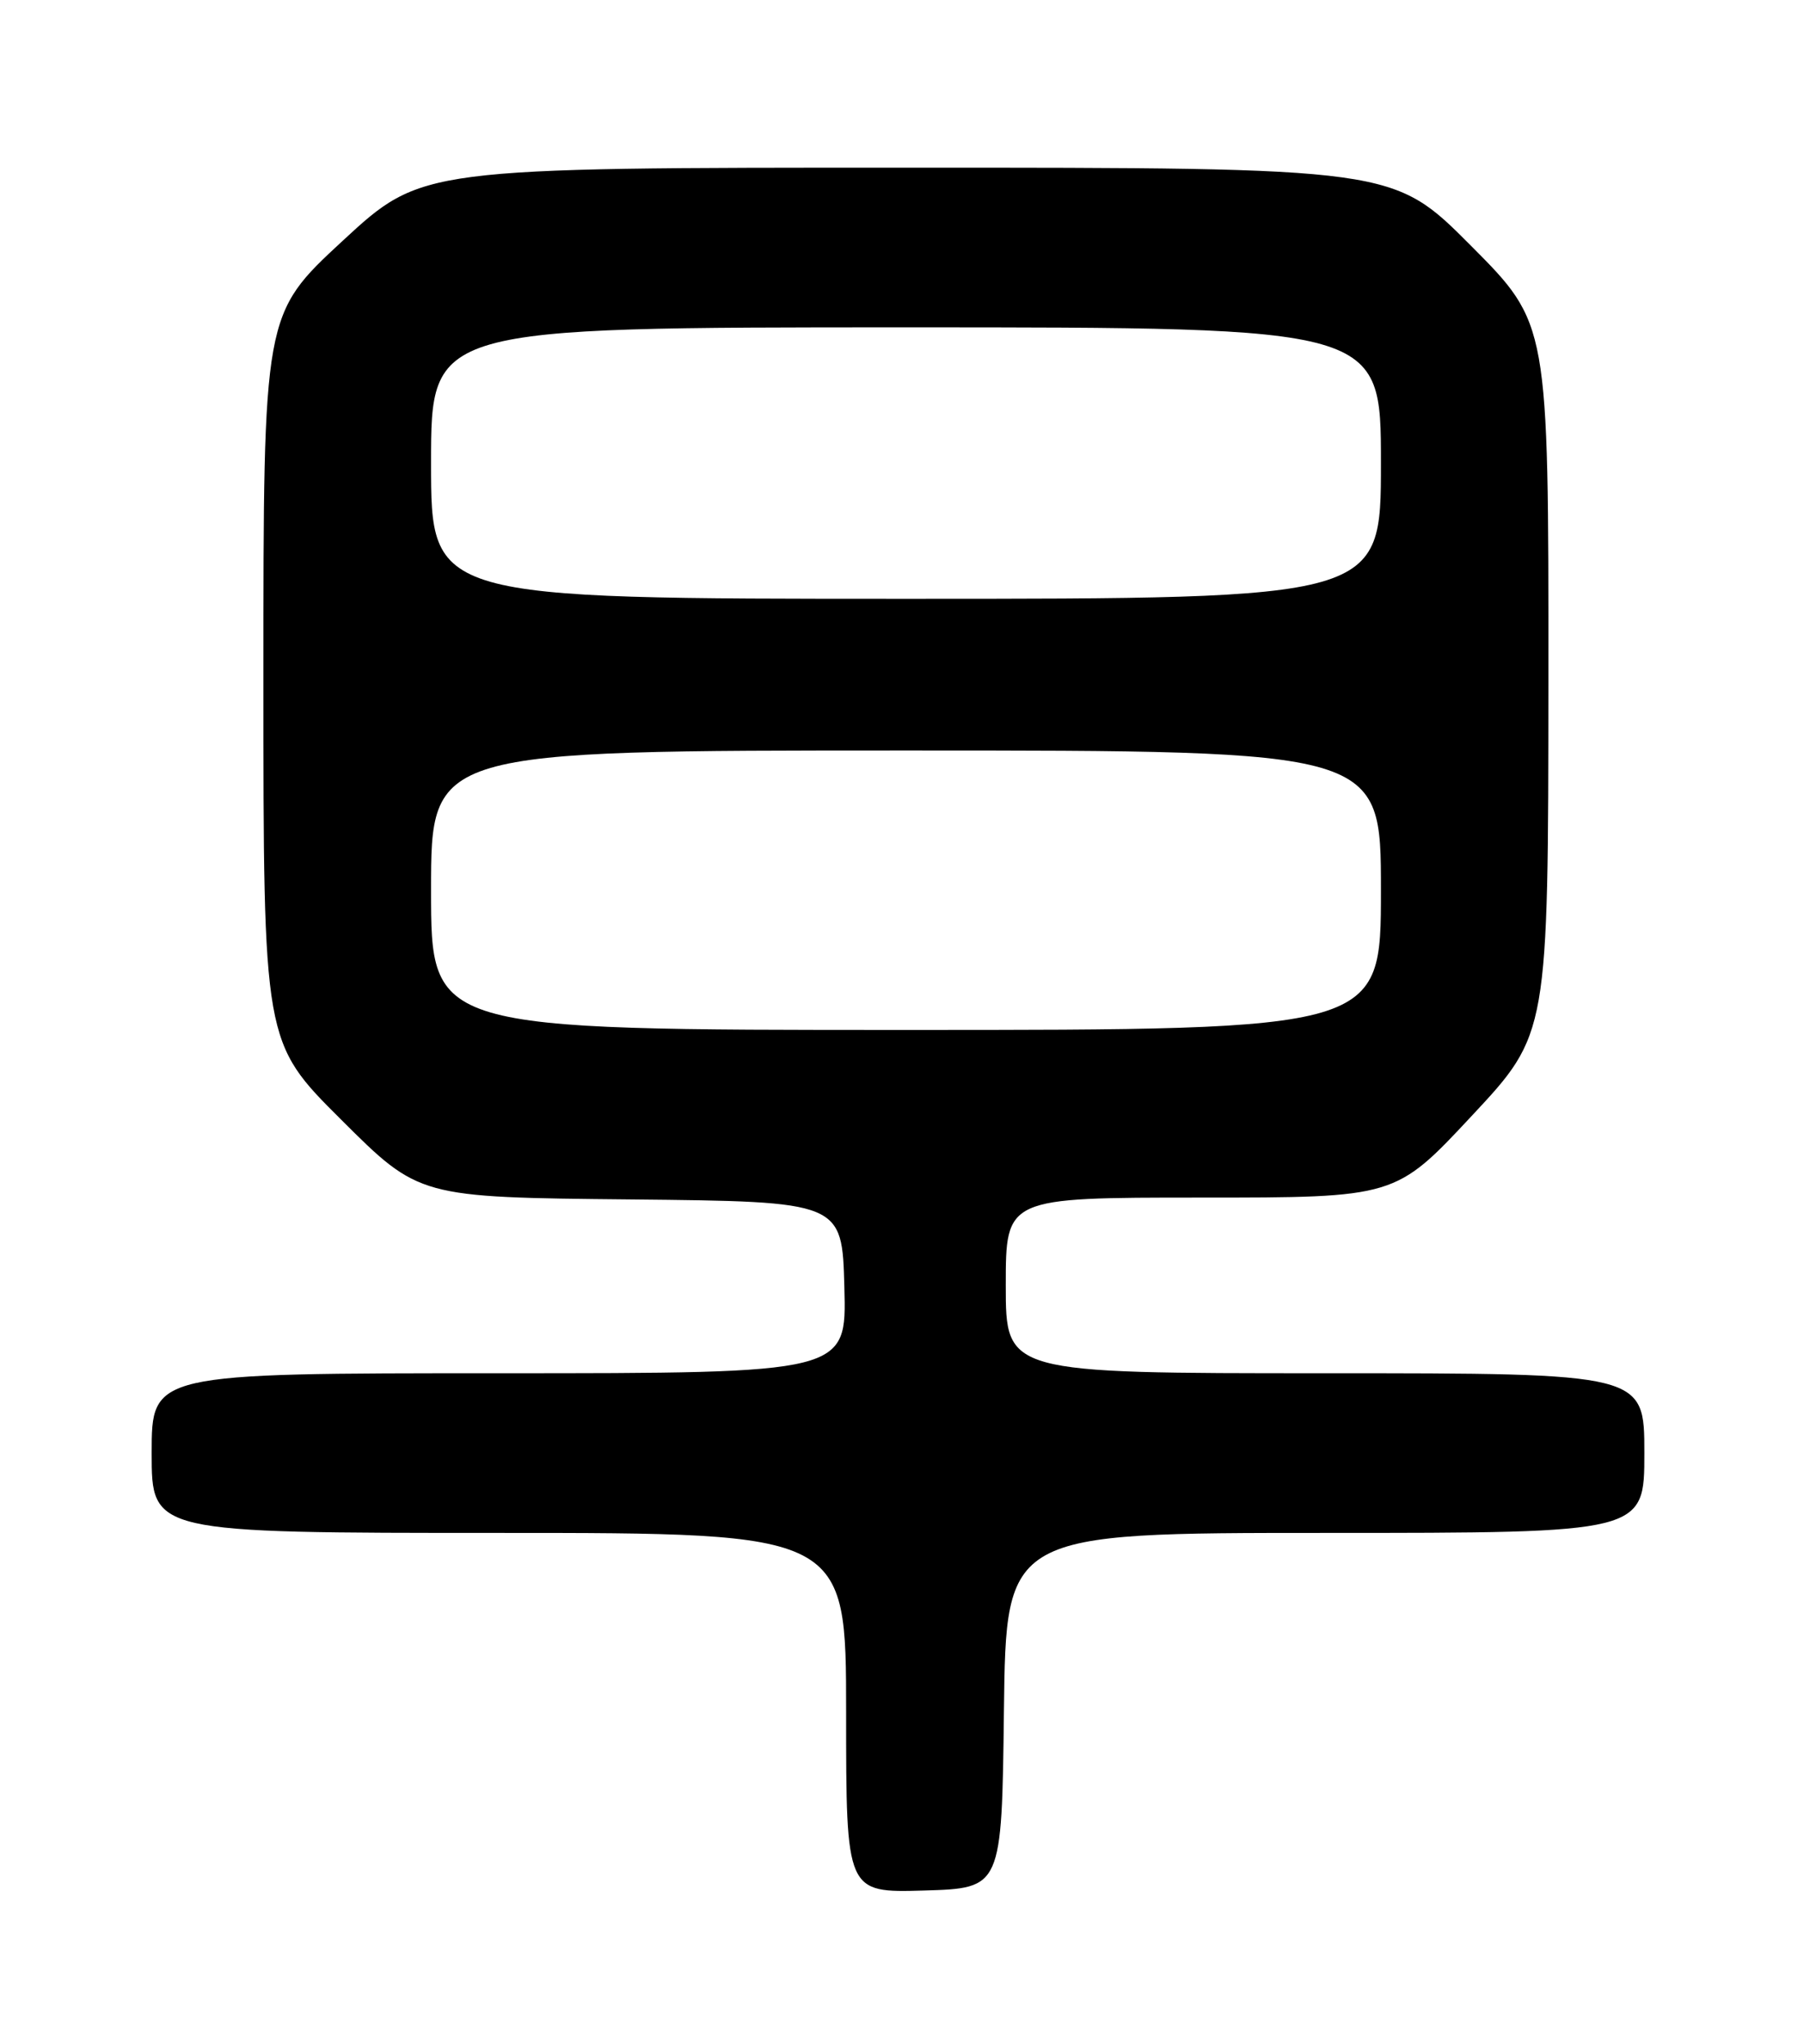 <?xml version="1.0" encoding="UTF-8" standalone="no"?>
<!DOCTYPE svg PUBLIC "-//W3C//DTD SVG 1.1//EN" "http://www.w3.org/Graphics/SVG/1.1/DTD/svg11.dtd" >
<svg xmlns="http://www.w3.org/2000/svg" xmlns:xlink="http://www.w3.org/1999/xlink" version="1.1" viewBox="0 0 226 256">
 <g >
 <path fill="currentColor"
d=" M 125.77 214.25 C 126.04 192.00 126.04 192.00 166.02 192.00 C 206.00 192.00 206.00 192.00 206.00 182.00 C 206.00 172.00 206.00 172.00 166.00 172.00 C 126.00 172.00 126.00 172.00 126.00 161.00 C 126.00 150.00 126.00 150.00 150.41 150.00 C 174.82 150.00 174.82 150.00 184.39 139.75 C 193.96 129.50 193.96 129.50 193.98 85.02 C 194.00 40.54 194.00 40.54 184.27 30.77 C 174.54 21.00 174.54 21.00 113.69 21.00 C 52.84 21.00 52.84 21.00 42.92 30.17 C 33.00 39.35 33.00 39.35 33.00 84.94 C 33.00 130.54 33.00 130.54 42.75 140.25 C 52.50 149.97 52.50 149.97 79.00 150.23 C 105.50 150.50 105.50 150.50 105.78 161.25 C 106.07 172.00 106.07 172.00 62.53 172.00 C 19.00 172.00 19.00 172.00 19.00 182.00 C 19.00 192.00 19.00 192.00 62.50 192.00 C 106.00 192.00 106.00 192.00 106.00 214.54 C 106.00 237.07 106.00 237.07 115.75 236.79 C 125.50 236.50 125.50 236.50 125.77 214.25 Z  M 54.00 111.50 C 54.00 94.00 54.00 94.00 113.50 94.00 C 173.00 94.00 173.00 94.00 173.00 111.50 C 173.00 129.00 173.00 129.00 113.50 129.00 C 54.00 129.00 54.00 129.00 54.00 111.50 Z  M 54.00 58.00 C 54.00 41.00 54.00 41.00 113.50 41.00 C 173.00 41.00 173.00 41.00 173.00 58.00 C 173.00 75.00 173.00 75.00 113.50 75.00 C 54.00 75.00 54.00 75.00 54.00 58.00 Z "/>
</g>
</svg>